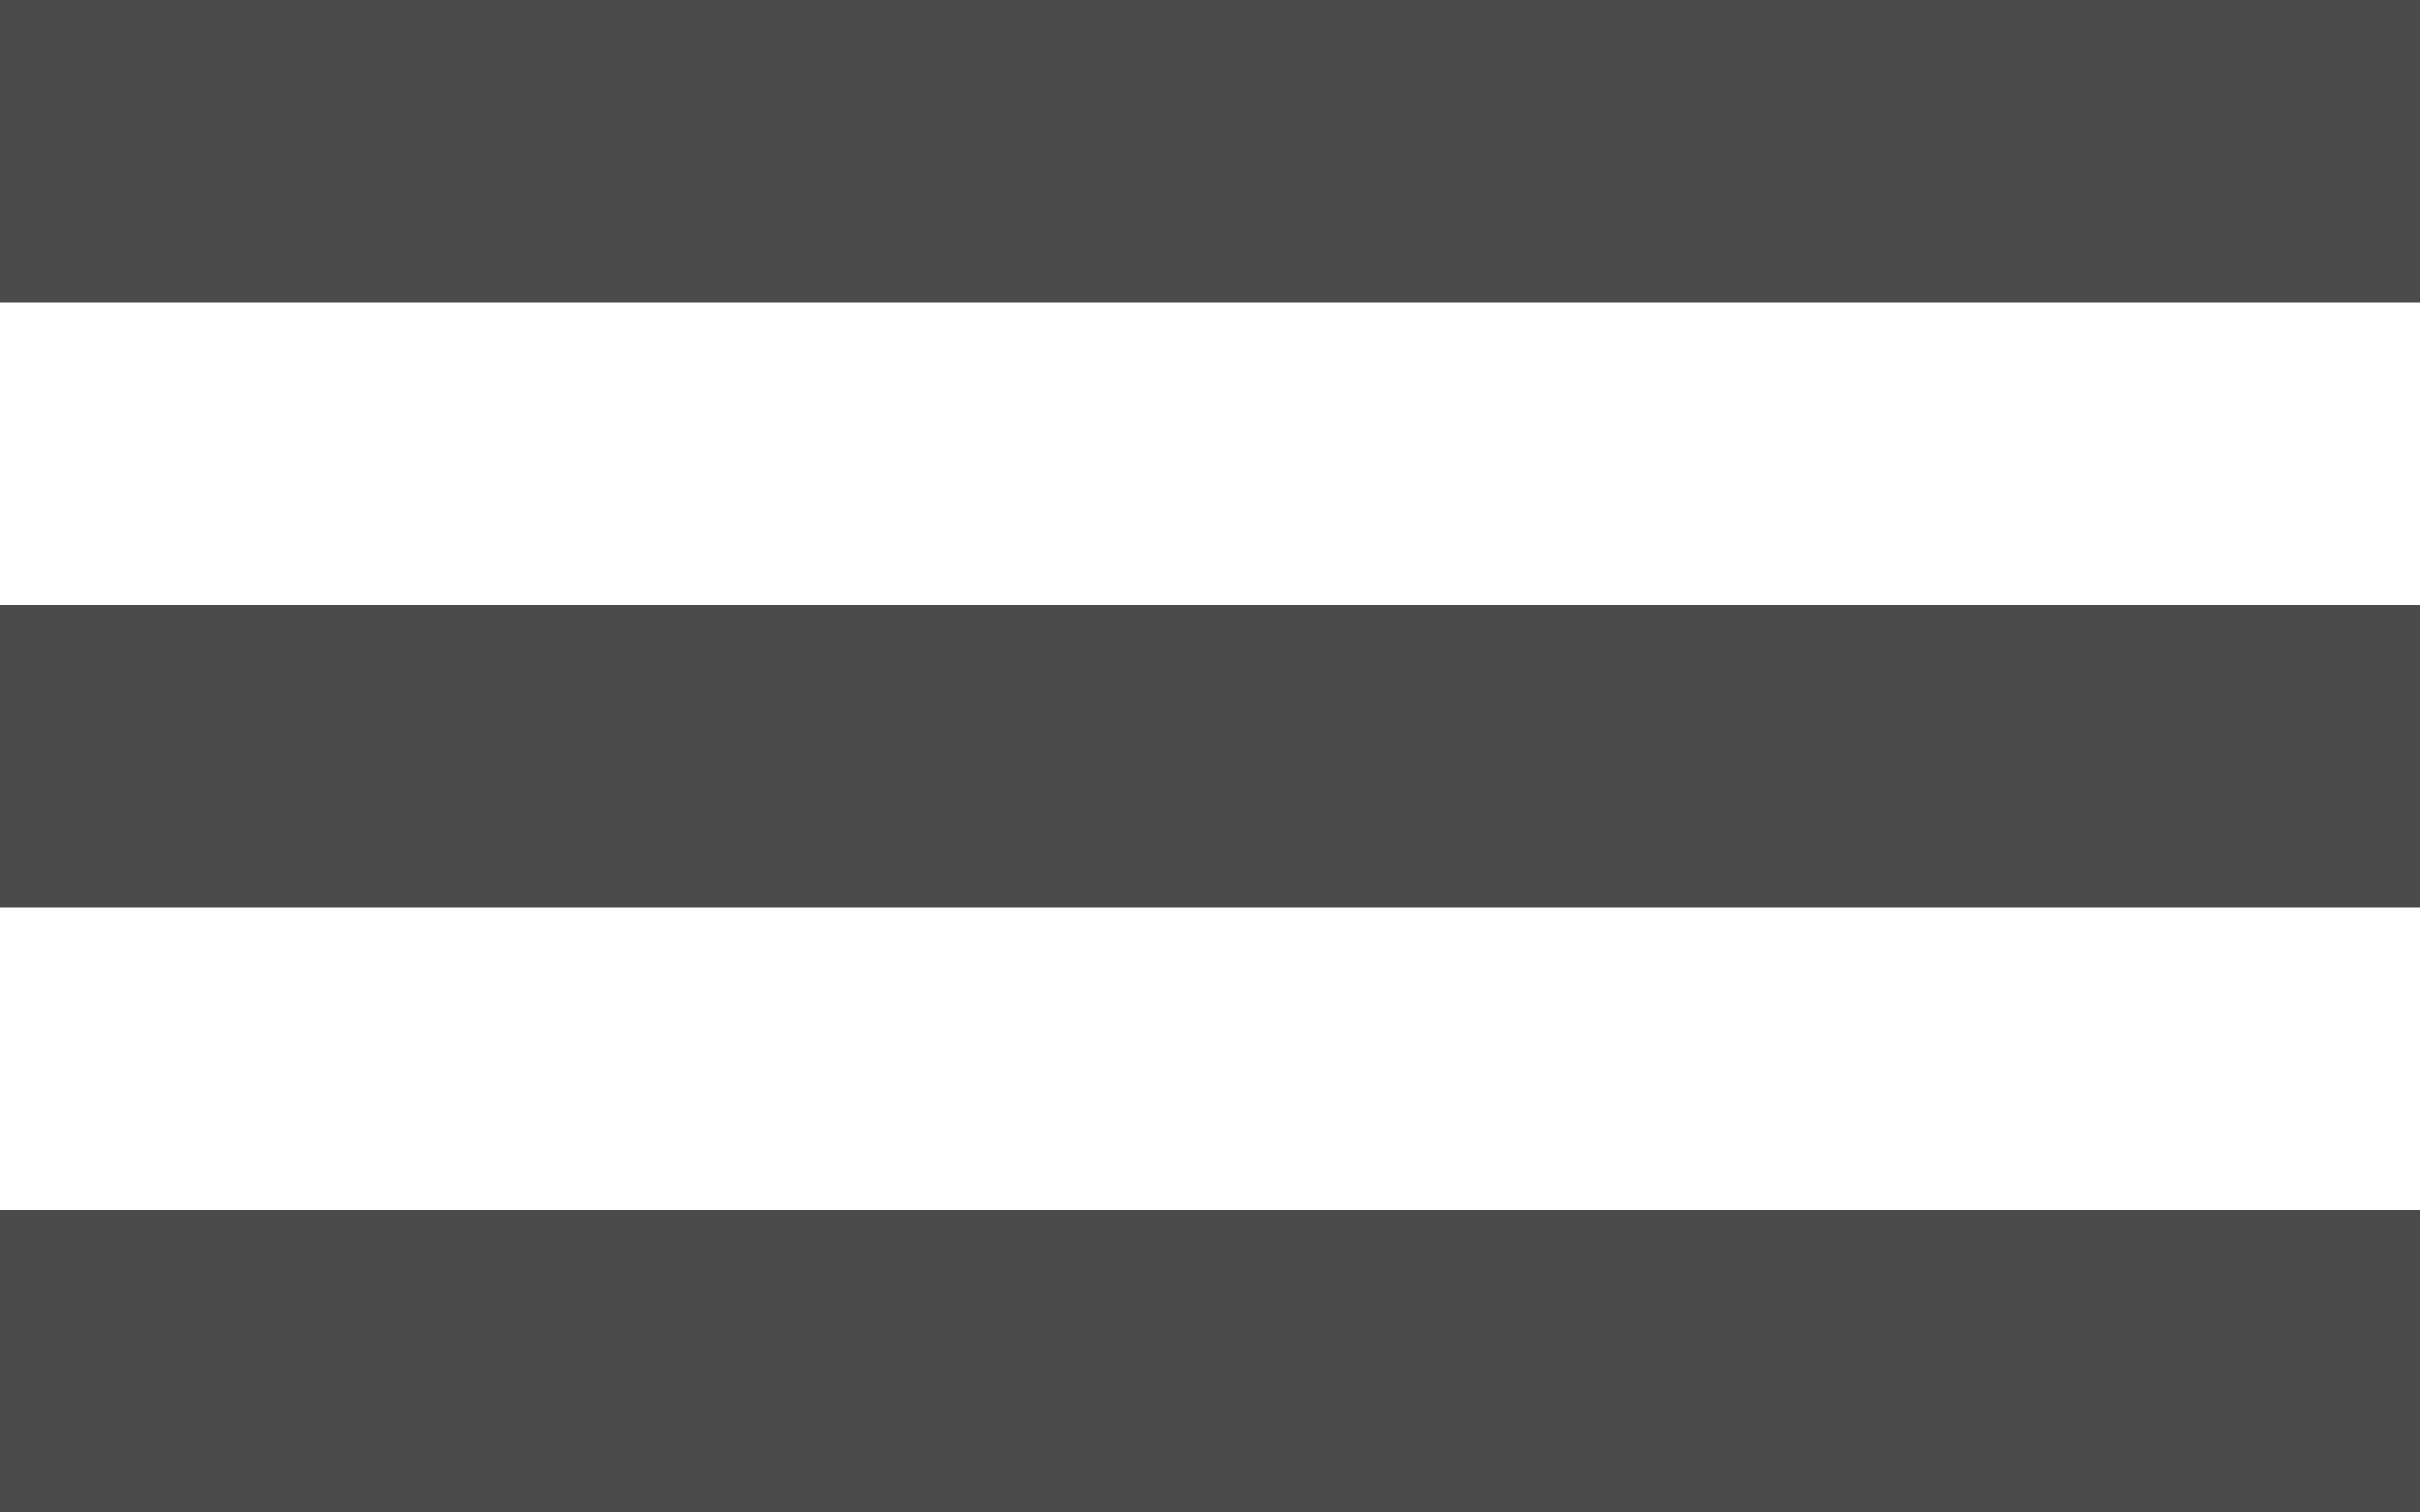 <?xml version="1.0" encoding="utf-8"?>
<!-- Generator: Adobe Illustrator 16.0.0, SVG Export Plug-In . SVG Version: 6.00 Build 0)  -->
<!DOCTYPE svg PUBLIC "-//W3C//DTD SVG 1.1//EN" "http://www.w3.org/Graphics/SVG/1.1/DTD/svg11.dtd">
<svg version="1.1" id="Layer_1" xmlns="http://www.w3.org/2000/svg" xmlns:xlink="http://www.w3.org/1999/xlink" x="0px" y="0px"
	 width="24px" height="15px" viewBox="0 0 24 15" enable-background="new 0 0 24 15" xml:space="preserve">
<rect fill="#4C4B4B" width="24" height="3"/>
<rect y="6" fill="#4C4B4B" width="24" height="3"/>
<rect y="12" fill="#4C4B4B" width="24" height="3"/>
</svg>
